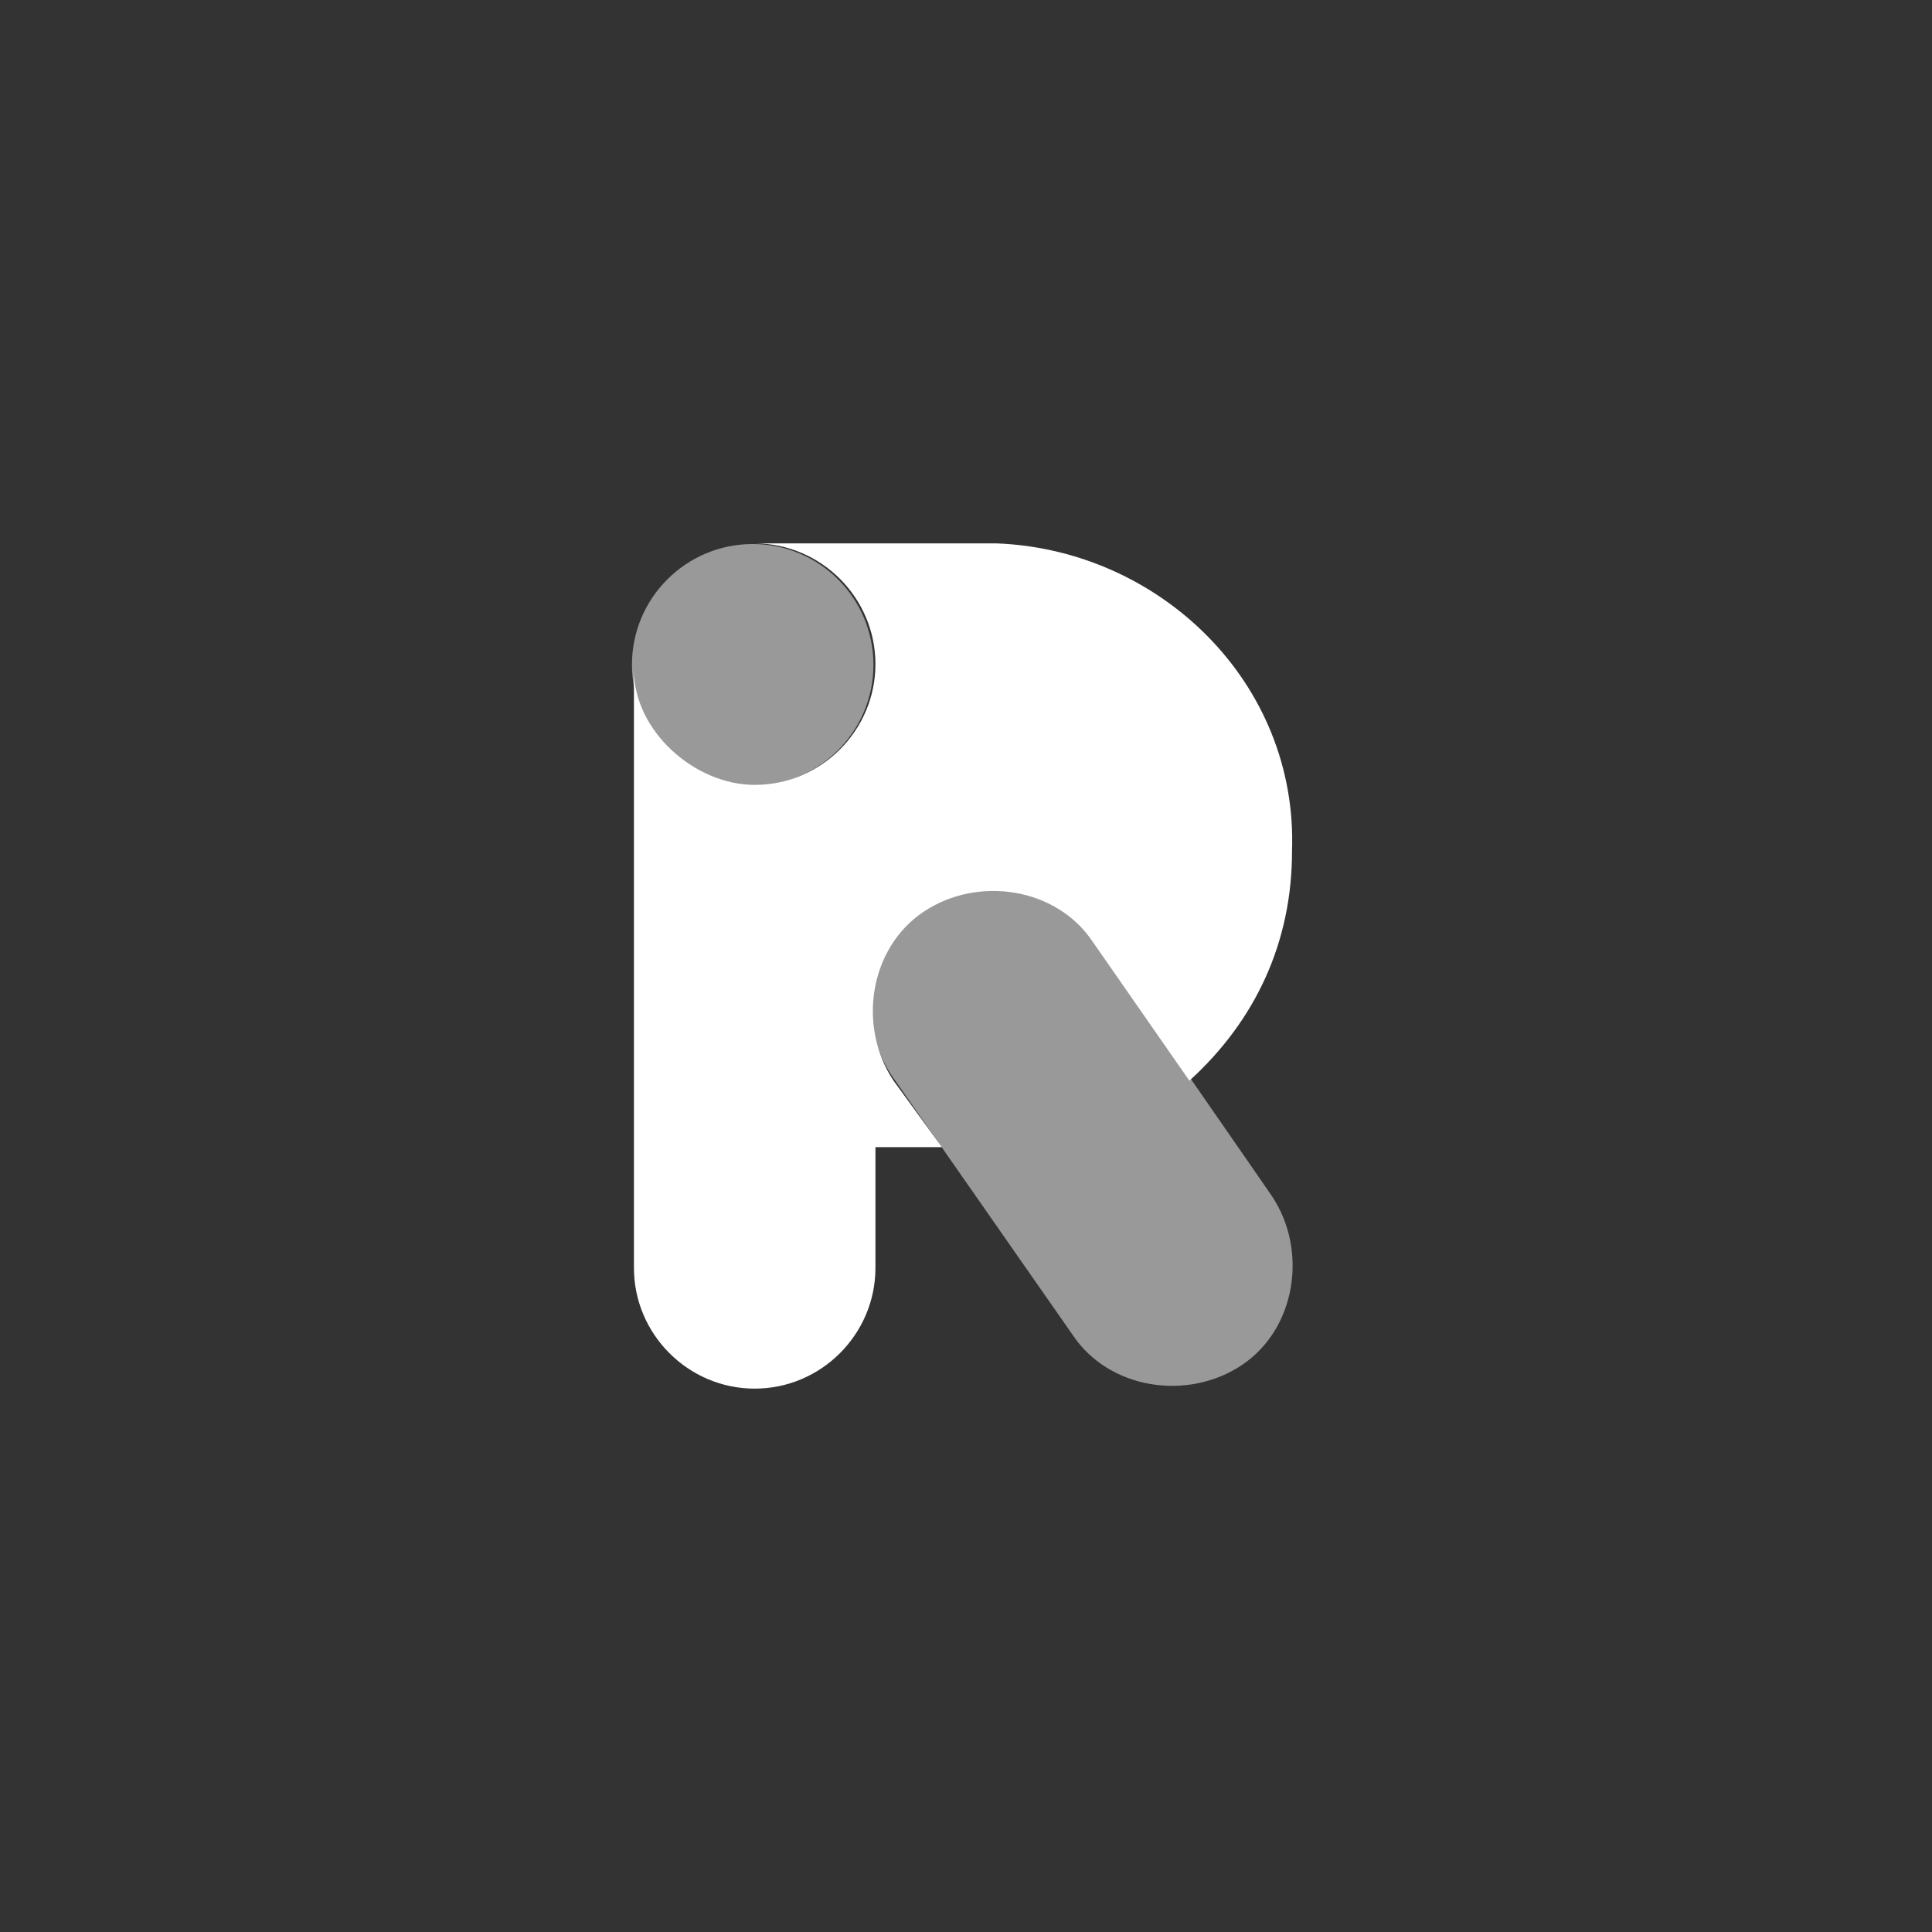<svg xmlns="http://www.w3.org/2000/svg" width="32" height="32" viewBox="0 0 32 32" fill="white">
  <rect x="0" y="0" width="32" height="32" fill="#333333" stroke="none"/>
  <path d="M16.5 9h-4c1.1 0 2 .9 2 2s-.9 2-2 2c-1 0-2-.9-2-1.9V21c0 1.1.9 2 2 2s2-.9 2-2v-2h1.1l-.8-1.1c-.6-.9-.4-2.2.5-2.8.9-.6 2.2-.4 2.8.5l1.6 2.3c1.1-1 1.7-2.3 1.7-3.8.1-2.8-2.2-5-4.9-5.1z"/>
  <g transform="translate(8.667 6.311)" opacity=".5">
    <circle cx="3.8" cy="4.7" r="2"/>
    <path d="M12.4 13.5c.6.9.4 2.2-.5 2.8-.9.6-2.2.4-2.8-.5l-3-4.3c-.6-.9-.4-2.2.5-2.8.9-.6 2.2-.4 2.8.5.1.1 3 4.3 3 4.3z"/>
  </g>
</svg>
